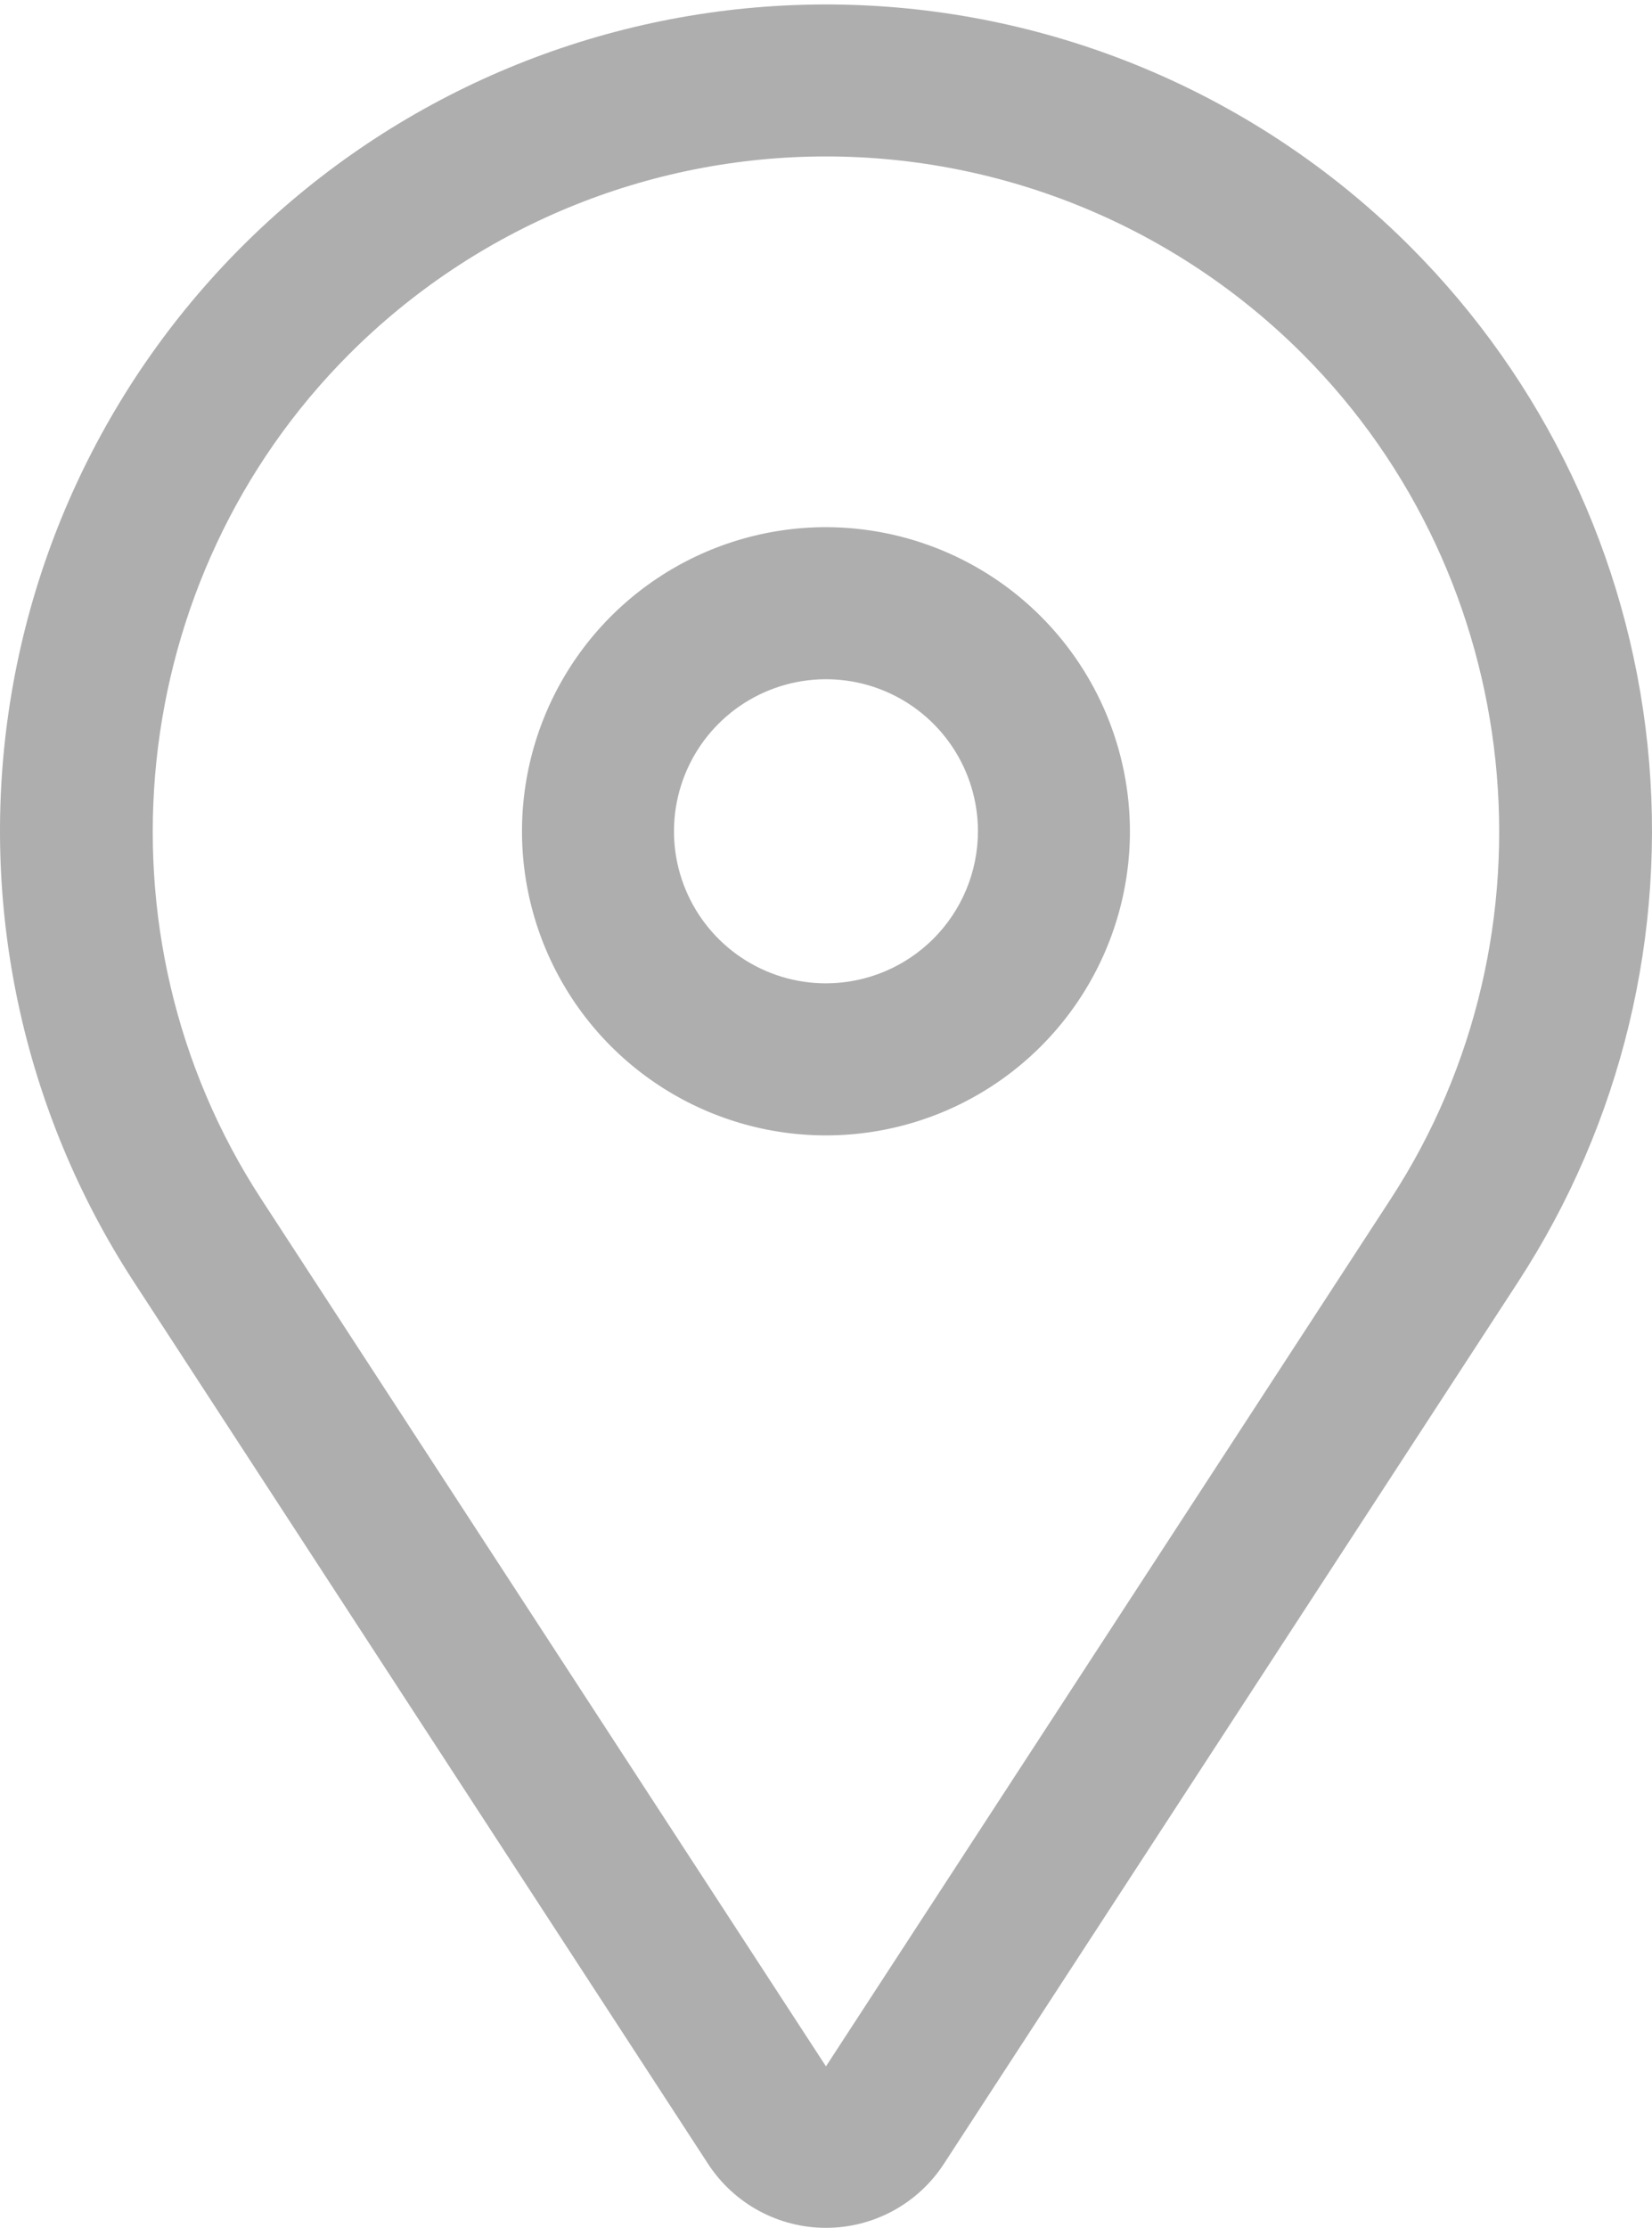 <svg width="247" height="333" viewBox="0 0 247 333" fill="none" xmlns="http://www.w3.org/2000/svg">
<path d="M123.494 78.781C114.506 78.781 105.719 81.447 98.245 86.441C90.771 91.435 84.946 98.533 81.506 106.837C78.066 115.142 77.166 124.28 78.92 133.096C80.674 141.912 85.002 150.01 91.358 156.366C97.714 162.722 105.812 167.05 114.628 168.804C123.444 170.557 132.582 169.657 140.886 166.217C149.191 162.778 156.289 156.952 161.283 149.479C166.277 142.005 168.942 133.218 168.942 124.229C168.928 112.18 164.136 100.628 155.616 92.108C147.095 83.588 135.544 78.795 123.494 78.781ZM123.494 146.953C119 146.953 114.607 145.62 110.87 143.123C107.133 140.626 104.22 137.077 102.5 132.925C100.78 128.773 100.33 124.204 101.207 119.796C102.084 115.388 104.248 111.339 107.426 108.161C110.604 104.983 114.653 102.819 119.061 101.942C123.469 101.065 128.038 101.515 132.19 103.235C136.343 104.955 139.892 107.868 142.389 111.604C144.885 115.341 146.218 119.735 146.218 124.229C146.211 130.254 143.815 136.03 139.555 140.29C135.295 144.55 129.519 146.946 123.494 146.953Z" fill="#AFAEAE"/>
<path d="M210.826 36.83C189.234 15.242 160.41 2.419 129.918 0.833C99.426 -0.752 69.428 9.014 45.713 28.246C21.998 47.478 6.248 74.813 1.502 104.975C-3.245 135.136 3.35 165.987 20.013 191.573L105.871 323.38C107.782 326.313 110.394 328.723 113.472 330.391C116.549 332.059 119.994 332.933 123.495 332.933C126.995 332.933 130.44 332.059 133.518 330.391C136.595 328.723 139.207 326.313 141.118 323.38L226.979 191.573C242.441 167.838 249.273 139.511 246.332 111.338C243.391 83.165 230.856 56.859 210.826 36.83ZM207.94 179.169L123.495 308.801L39.05 179.169C13.201 139.488 18.745 86.385 52.232 52.898C61.59 43.539 72.7 36.115 84.927 31.05C97.155 25.986 110.26 23.379 123.495 23.379C136.73 23.379 149.835 25.986 162.063 31.05C174.29 36.115 185.4 43.539 194.758 52.898C228.245 86.385 233.788 139.488 207.94 179.169Z" fill="#AFAEAE"/>
</svg>

